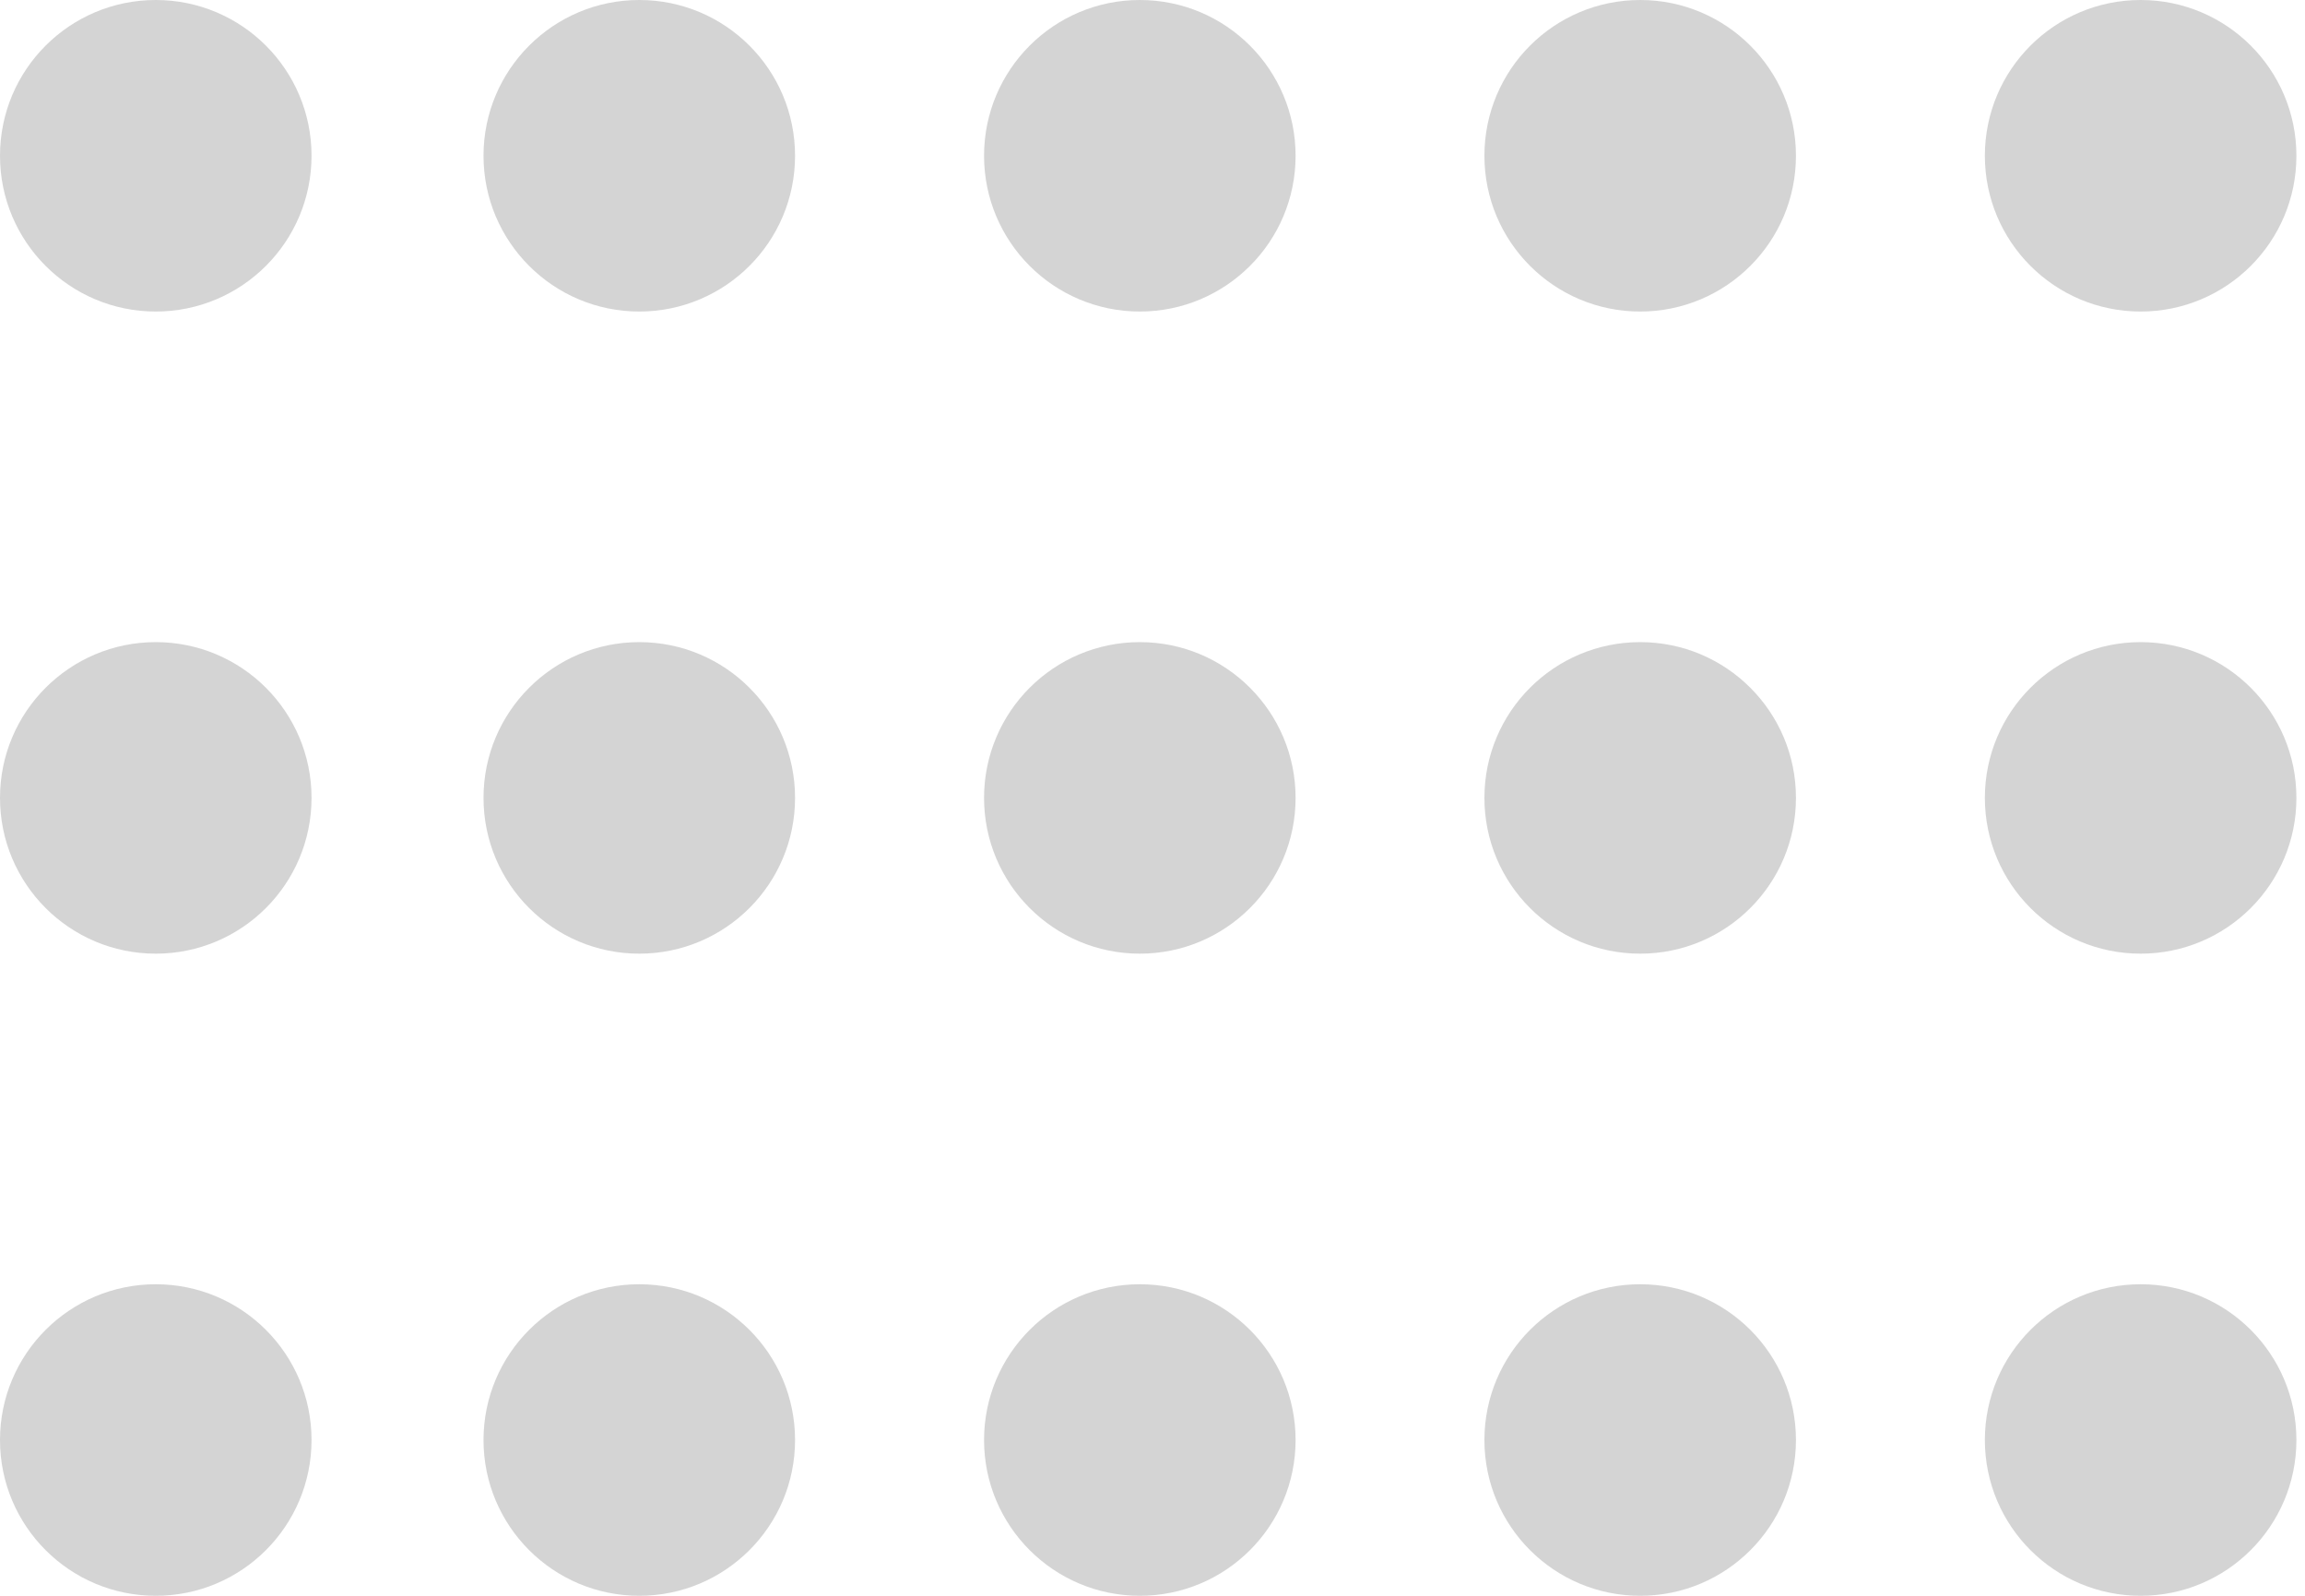 <svg width="26" height="18" viewBox="0 0 26 18" fill="none" xmlns="http://www.w3.org/2000/svg">
<circle cx="1.757" cy="1.757" r="1.757" transform="rotate(90 1.757 1.757)" fill="#AAAAAA" fill-opacity="0.5"/>
<circle cx="24.146" cy="1.757" r="1.757" transform="rotate(90 24.146 1.757)" fill="#AAAAAA" fill-opacity="0.5"/>
<circle cx="1.757" cy="9" r="1.757" transform="rotate(90 1.757 9)" fill="#AAAAAA" fill-opacity="0.5"/>
<circle cx="24.146" cy="9" r="1.757" transform="rotate(90 24.146 9)" fill="#AAAAAA" fill-opacity="0.5"/>
<circle cx="1.757" cy="16.243" r="1.757" transform="rotate(90 1.757 16.243)" fill="#AAAAAA" fill-opacity="0.5"/>
<circle cx="24.146" cy="16.243" r="1.757" transform="rotate(90 24.146 16.243)" fill="#AAAAAA" fill-opacity="0.5"/>
<circle cx="18.501" cy="1.757" r="1.757" transform="rotate(90 18.501 1.757)" fill="#AAAAAA" fill-opacity="0.5"/>
<circle cx="18.501" cy="9" r="1.757" transform="rotate(90 18.501 9)" fill="#AAAAAA" fill-opacity="0.5"/>
<circle cx="18.501" cy="16.243" r="1.757" transform="rotate(90 18.501 16.243)" fill="#AAAAAA" fill-opacity="0.5"/>
<circle cx="12.857" cy="1.757" r="1.757" transform="rotate(90 12.857 1.757)" fill="#AAAAAA" fill-opacity="0.5"/>
<circle cx="12.857" cy="9" r="1.757" transform="rotate(90 12.857 9)" fill="#AAAAAA" fill-opacity="0.5"/>
<circle cx="12.857" cy="16.243" r="1.757" transform="rotate(90 12.857 16.243)" fill="#AAAAAA" fill-opacity="0.5"/>
<circle cx="7.211" cy="1.757" r="1.757" transform="rotate(90 7.211 1.757)" fill="#AAAAAA" fill-opacity="0.5"/>
<circle cx="7.211" cy="9" r="1.757" transform="rotate(90 7.211 9)" fill="#AAAAAA" fill-opacity="0.5"/>
<circle cx="7.211" cy="16.243" r="1.757" transform="rotate(90 7.211 16.243)" fill="#AAAAAA" fill-opacity="0.5"/>
</svg>
